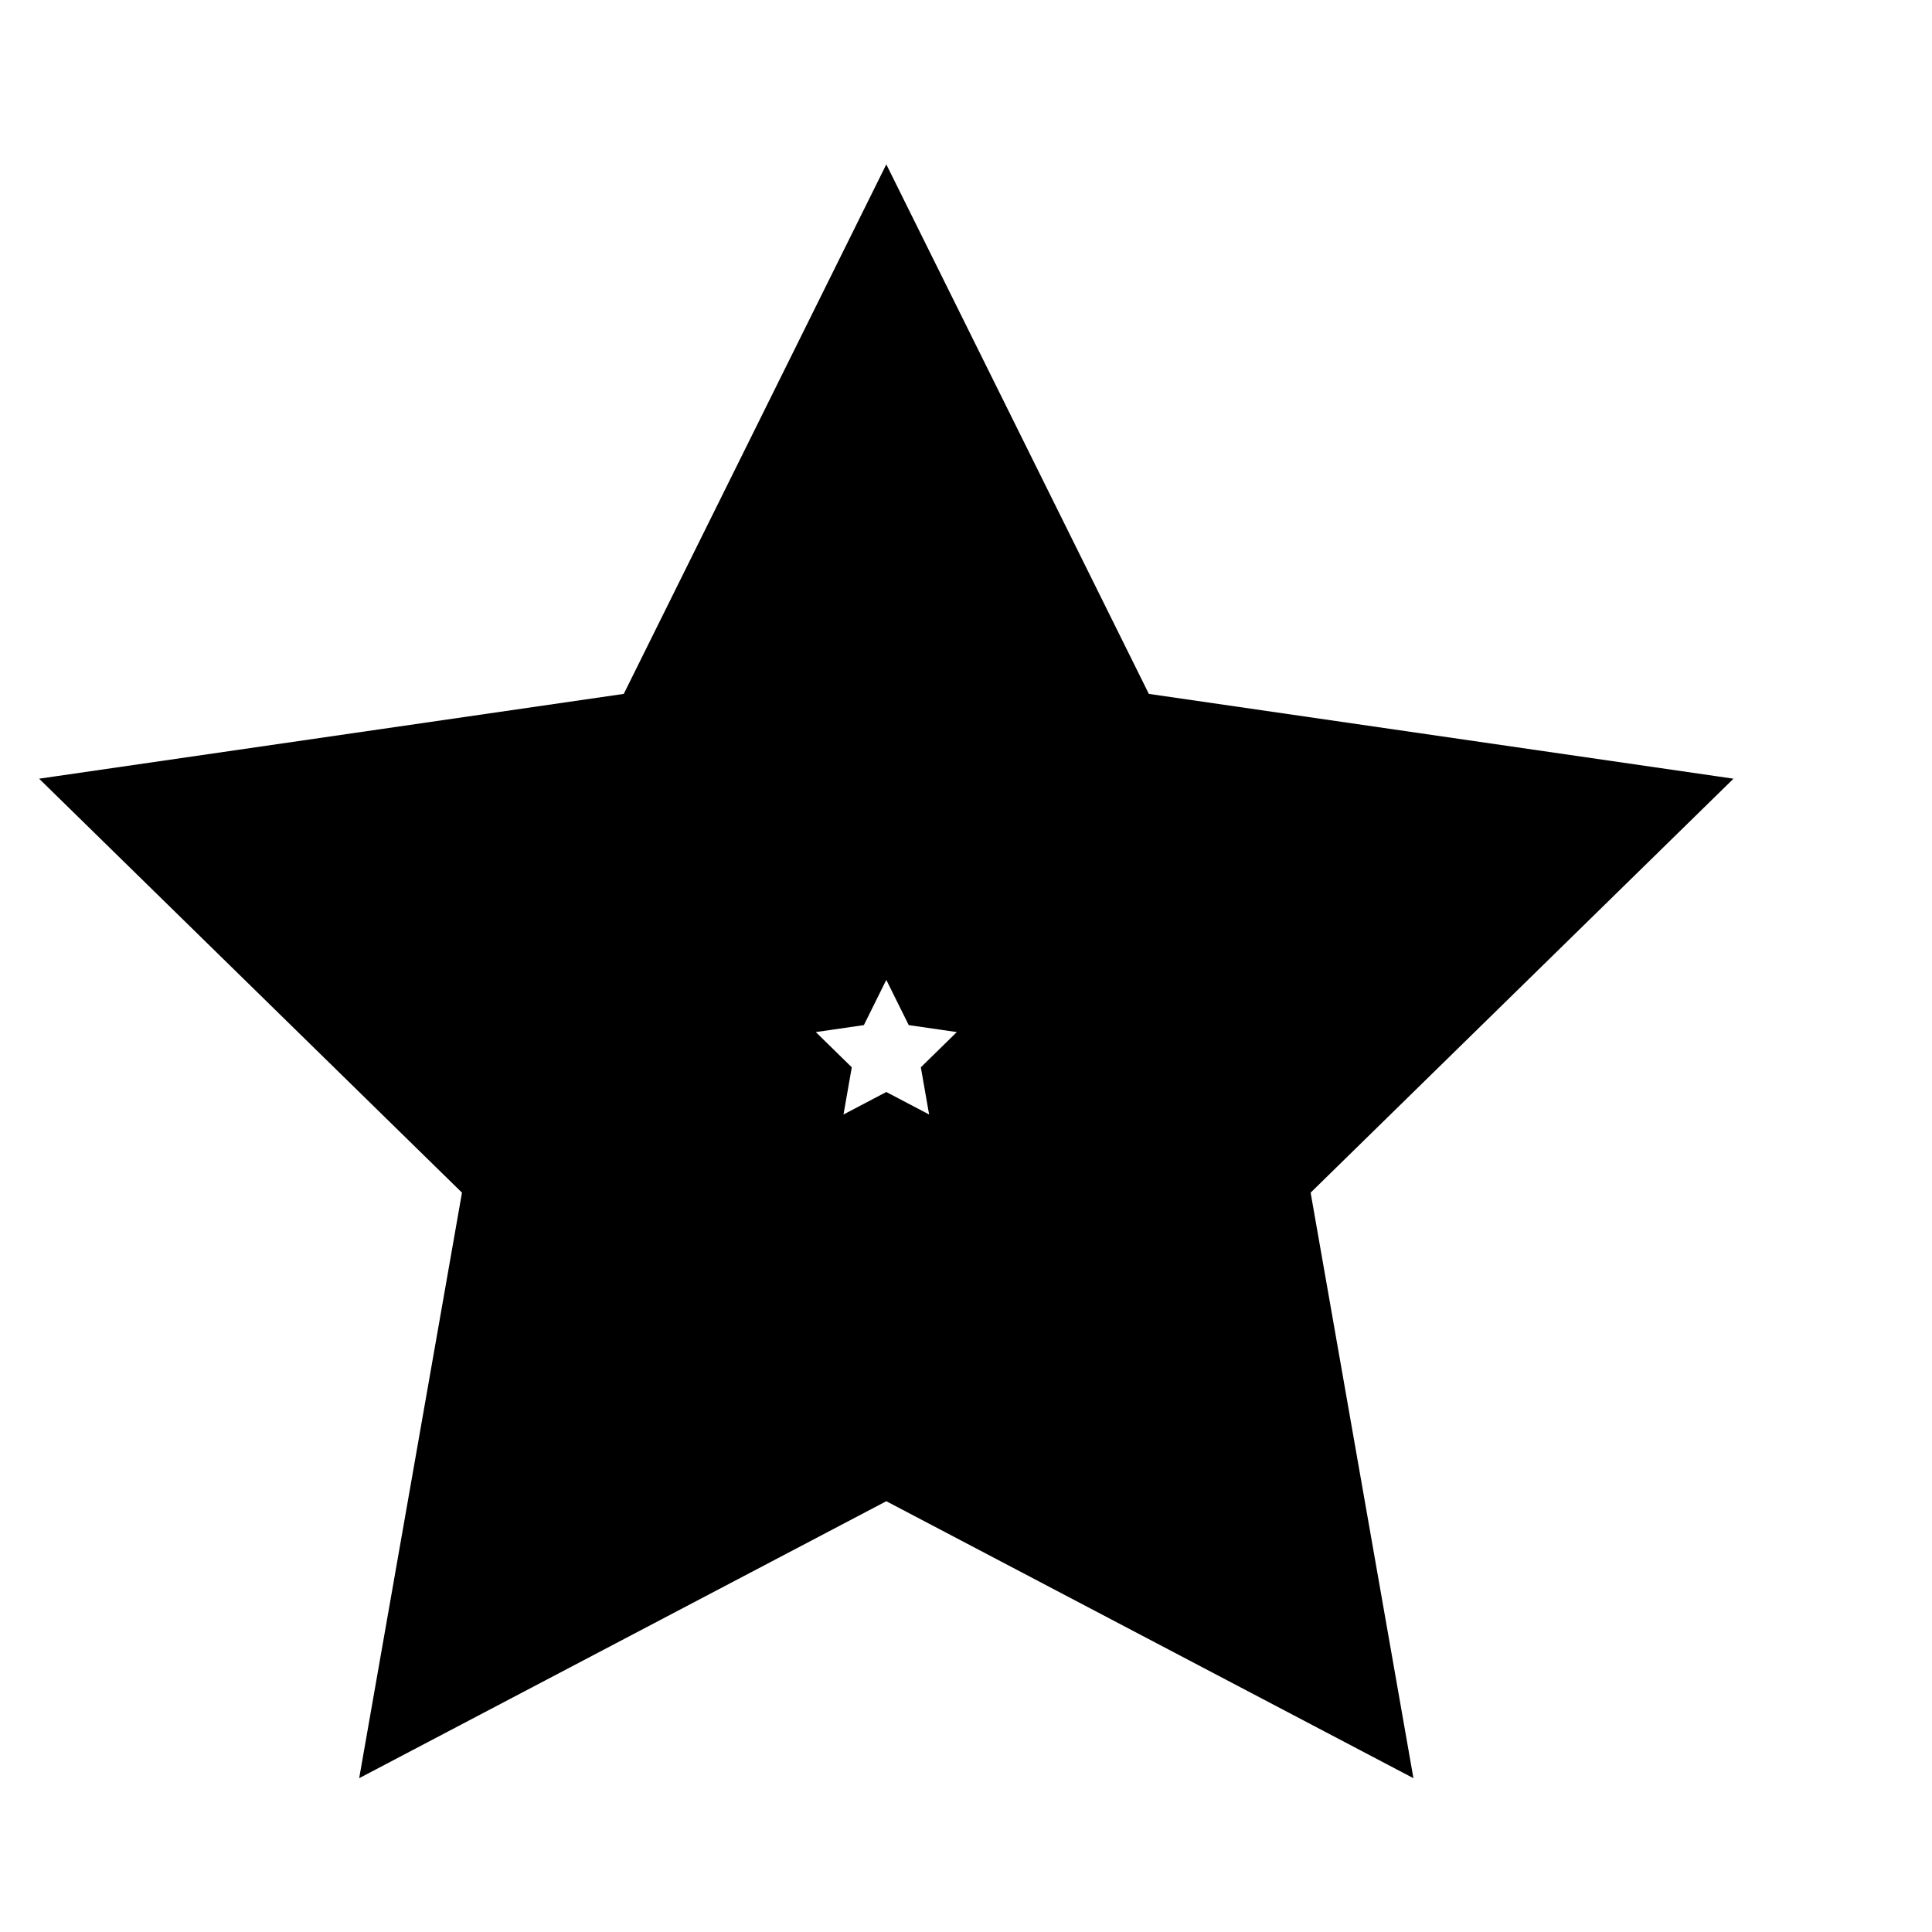 <svg width="8" height="8" viewBox="0 0 8 8" fill="none" xmlns="http://www.w3.org/2000/svg">
<path d="M3.67 2.369L4.26 3.559L5.57 3.749L4.62 4.679L4.85 5.989L3.67 5.369L2.49 5.989L2.72 4.679L1.77 3.749L3.08 3.559L3.67 2.369Z" stroke="black" stroke-width="1.5" stroke-miterlimit="10"/>
</svg>
